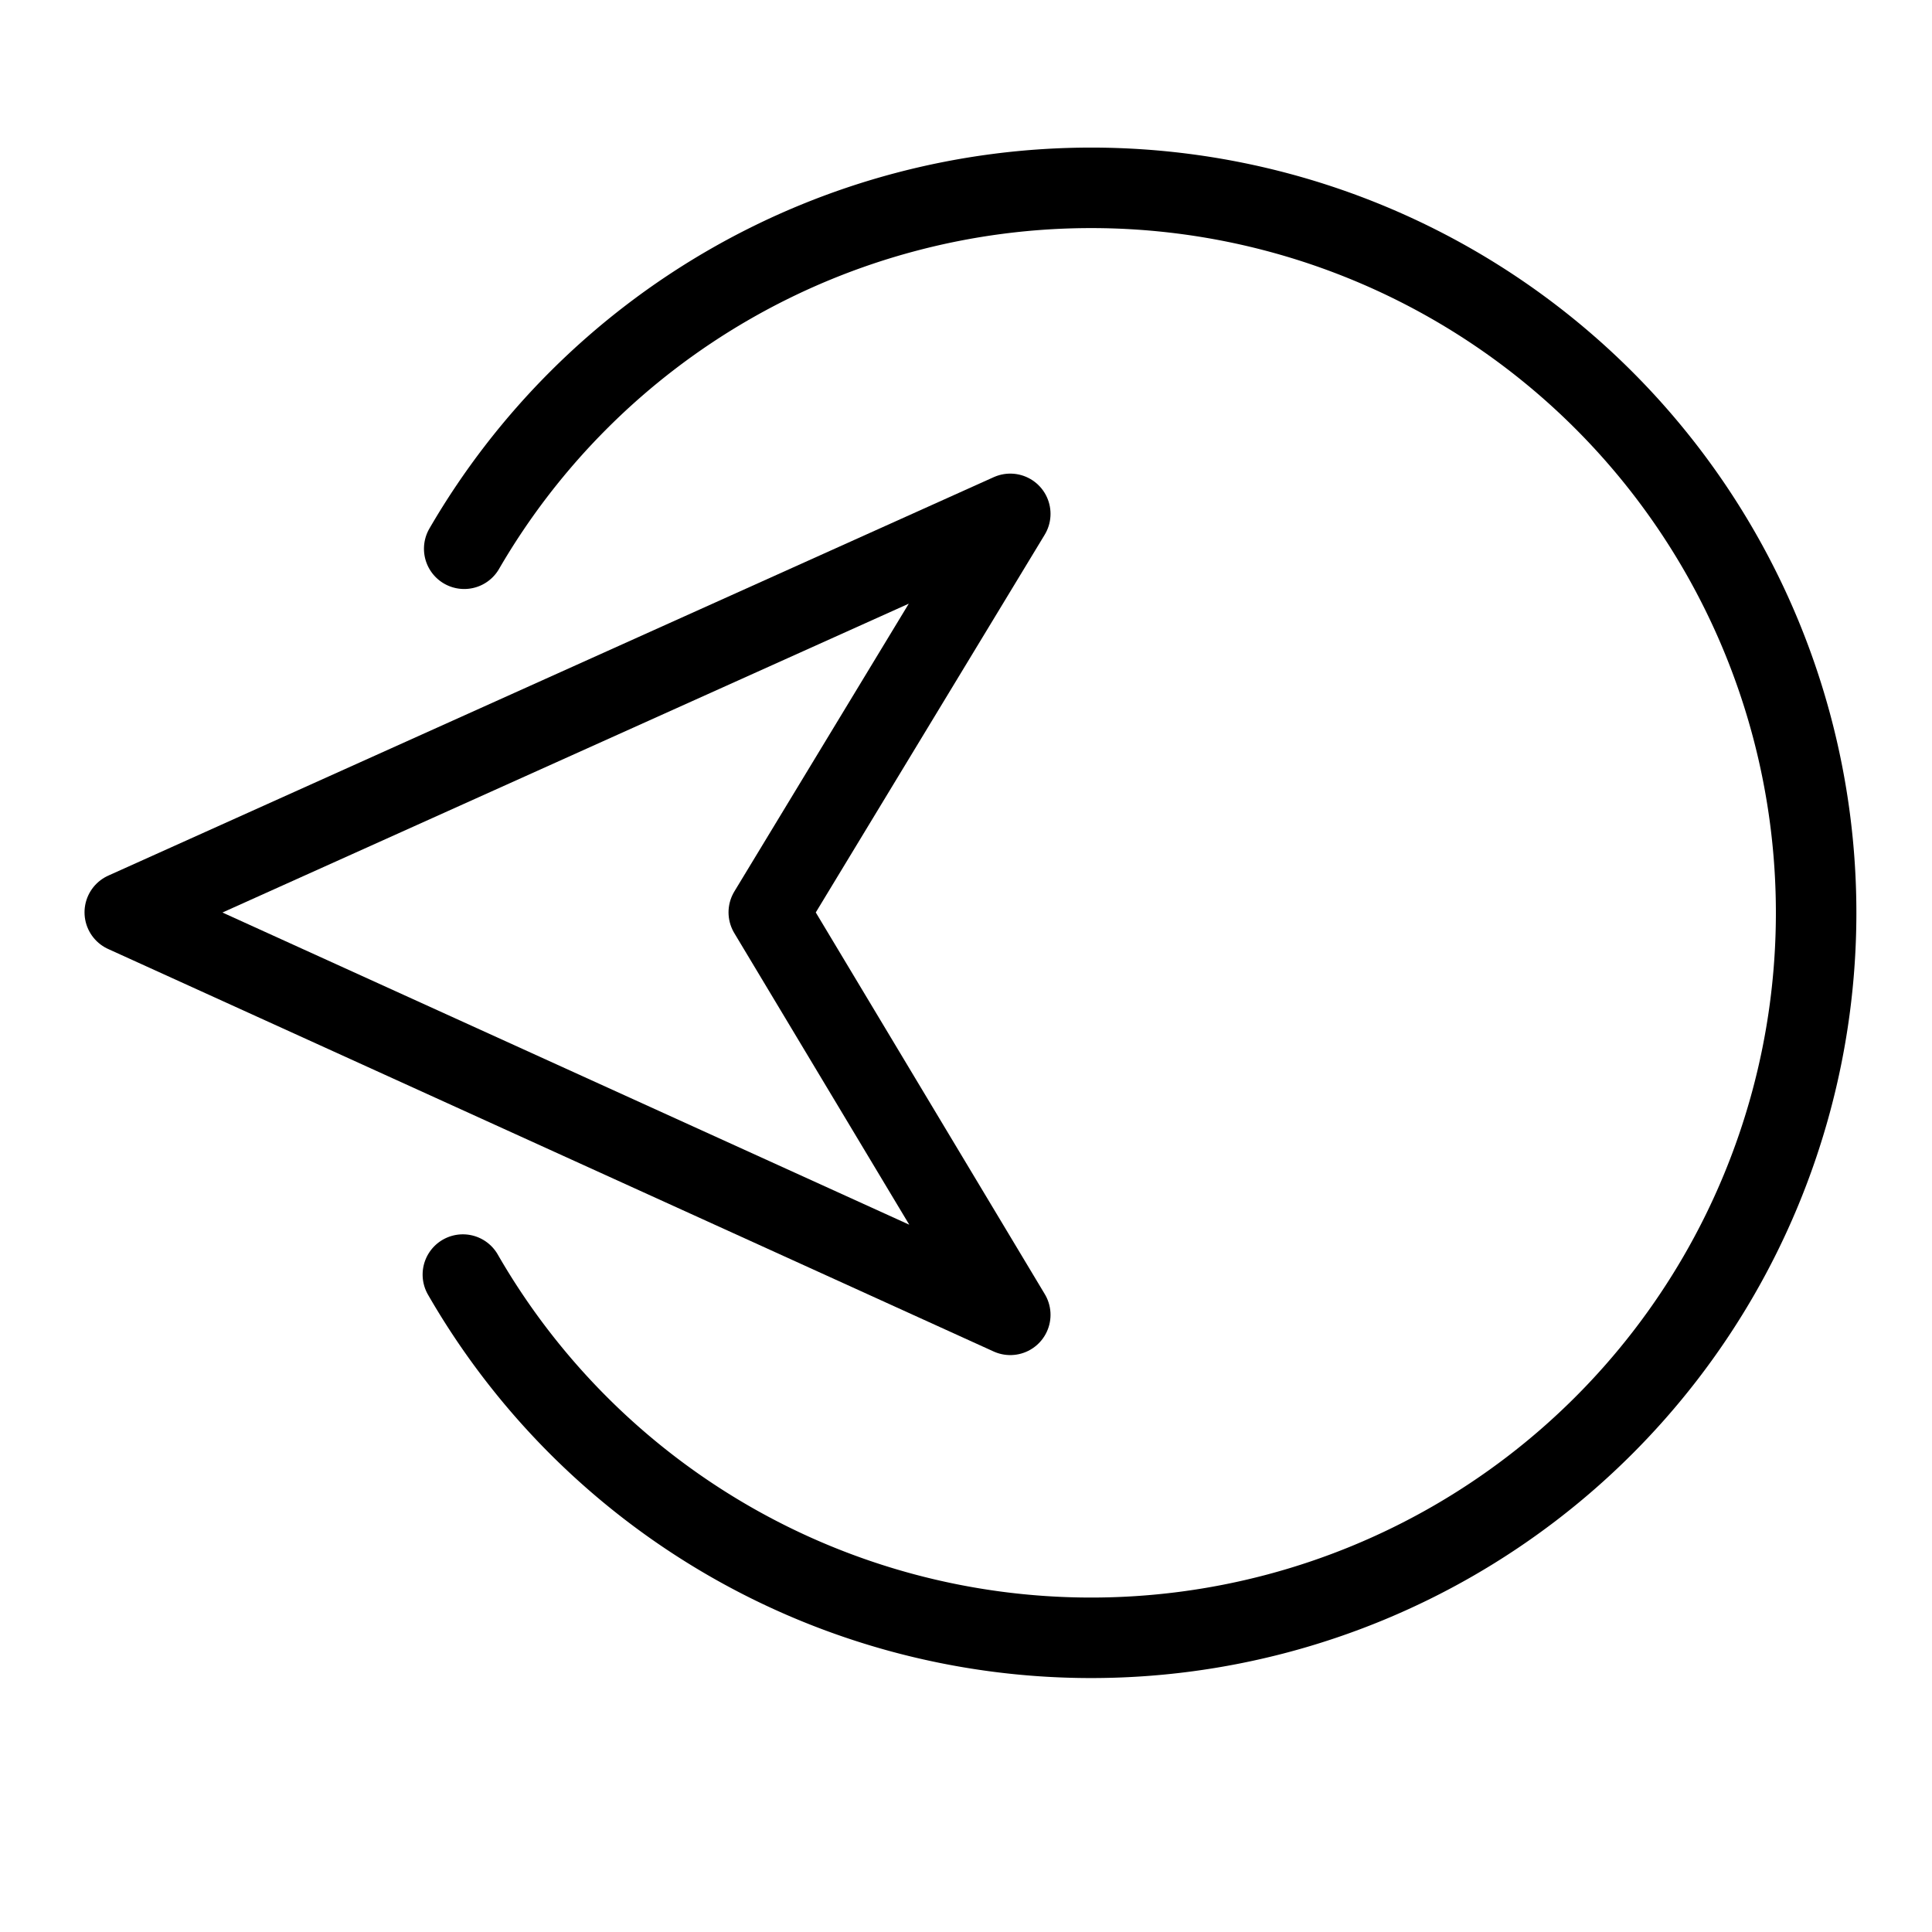 <svg xmlns="http://www.w3.org/2000/svg" viewBox="0 0 144 144"><path d="M34.5,95a54.036,54.036,0,1,0,.1-54.1" style="fill:none;stroke:#000;stroke-linecap:round;stroke-linejoin:round;stroke-width:6px"/><polygon points="75.3 38.3 9.3 68 75.3 98 57.3 68 75.3 38.3" style="fill:none;stroke:#000;stroke-linecap:round;stroke-linejoin:round;stroke-width:6px"/><rect width="144" height="144" style="fill:none"/></svg>